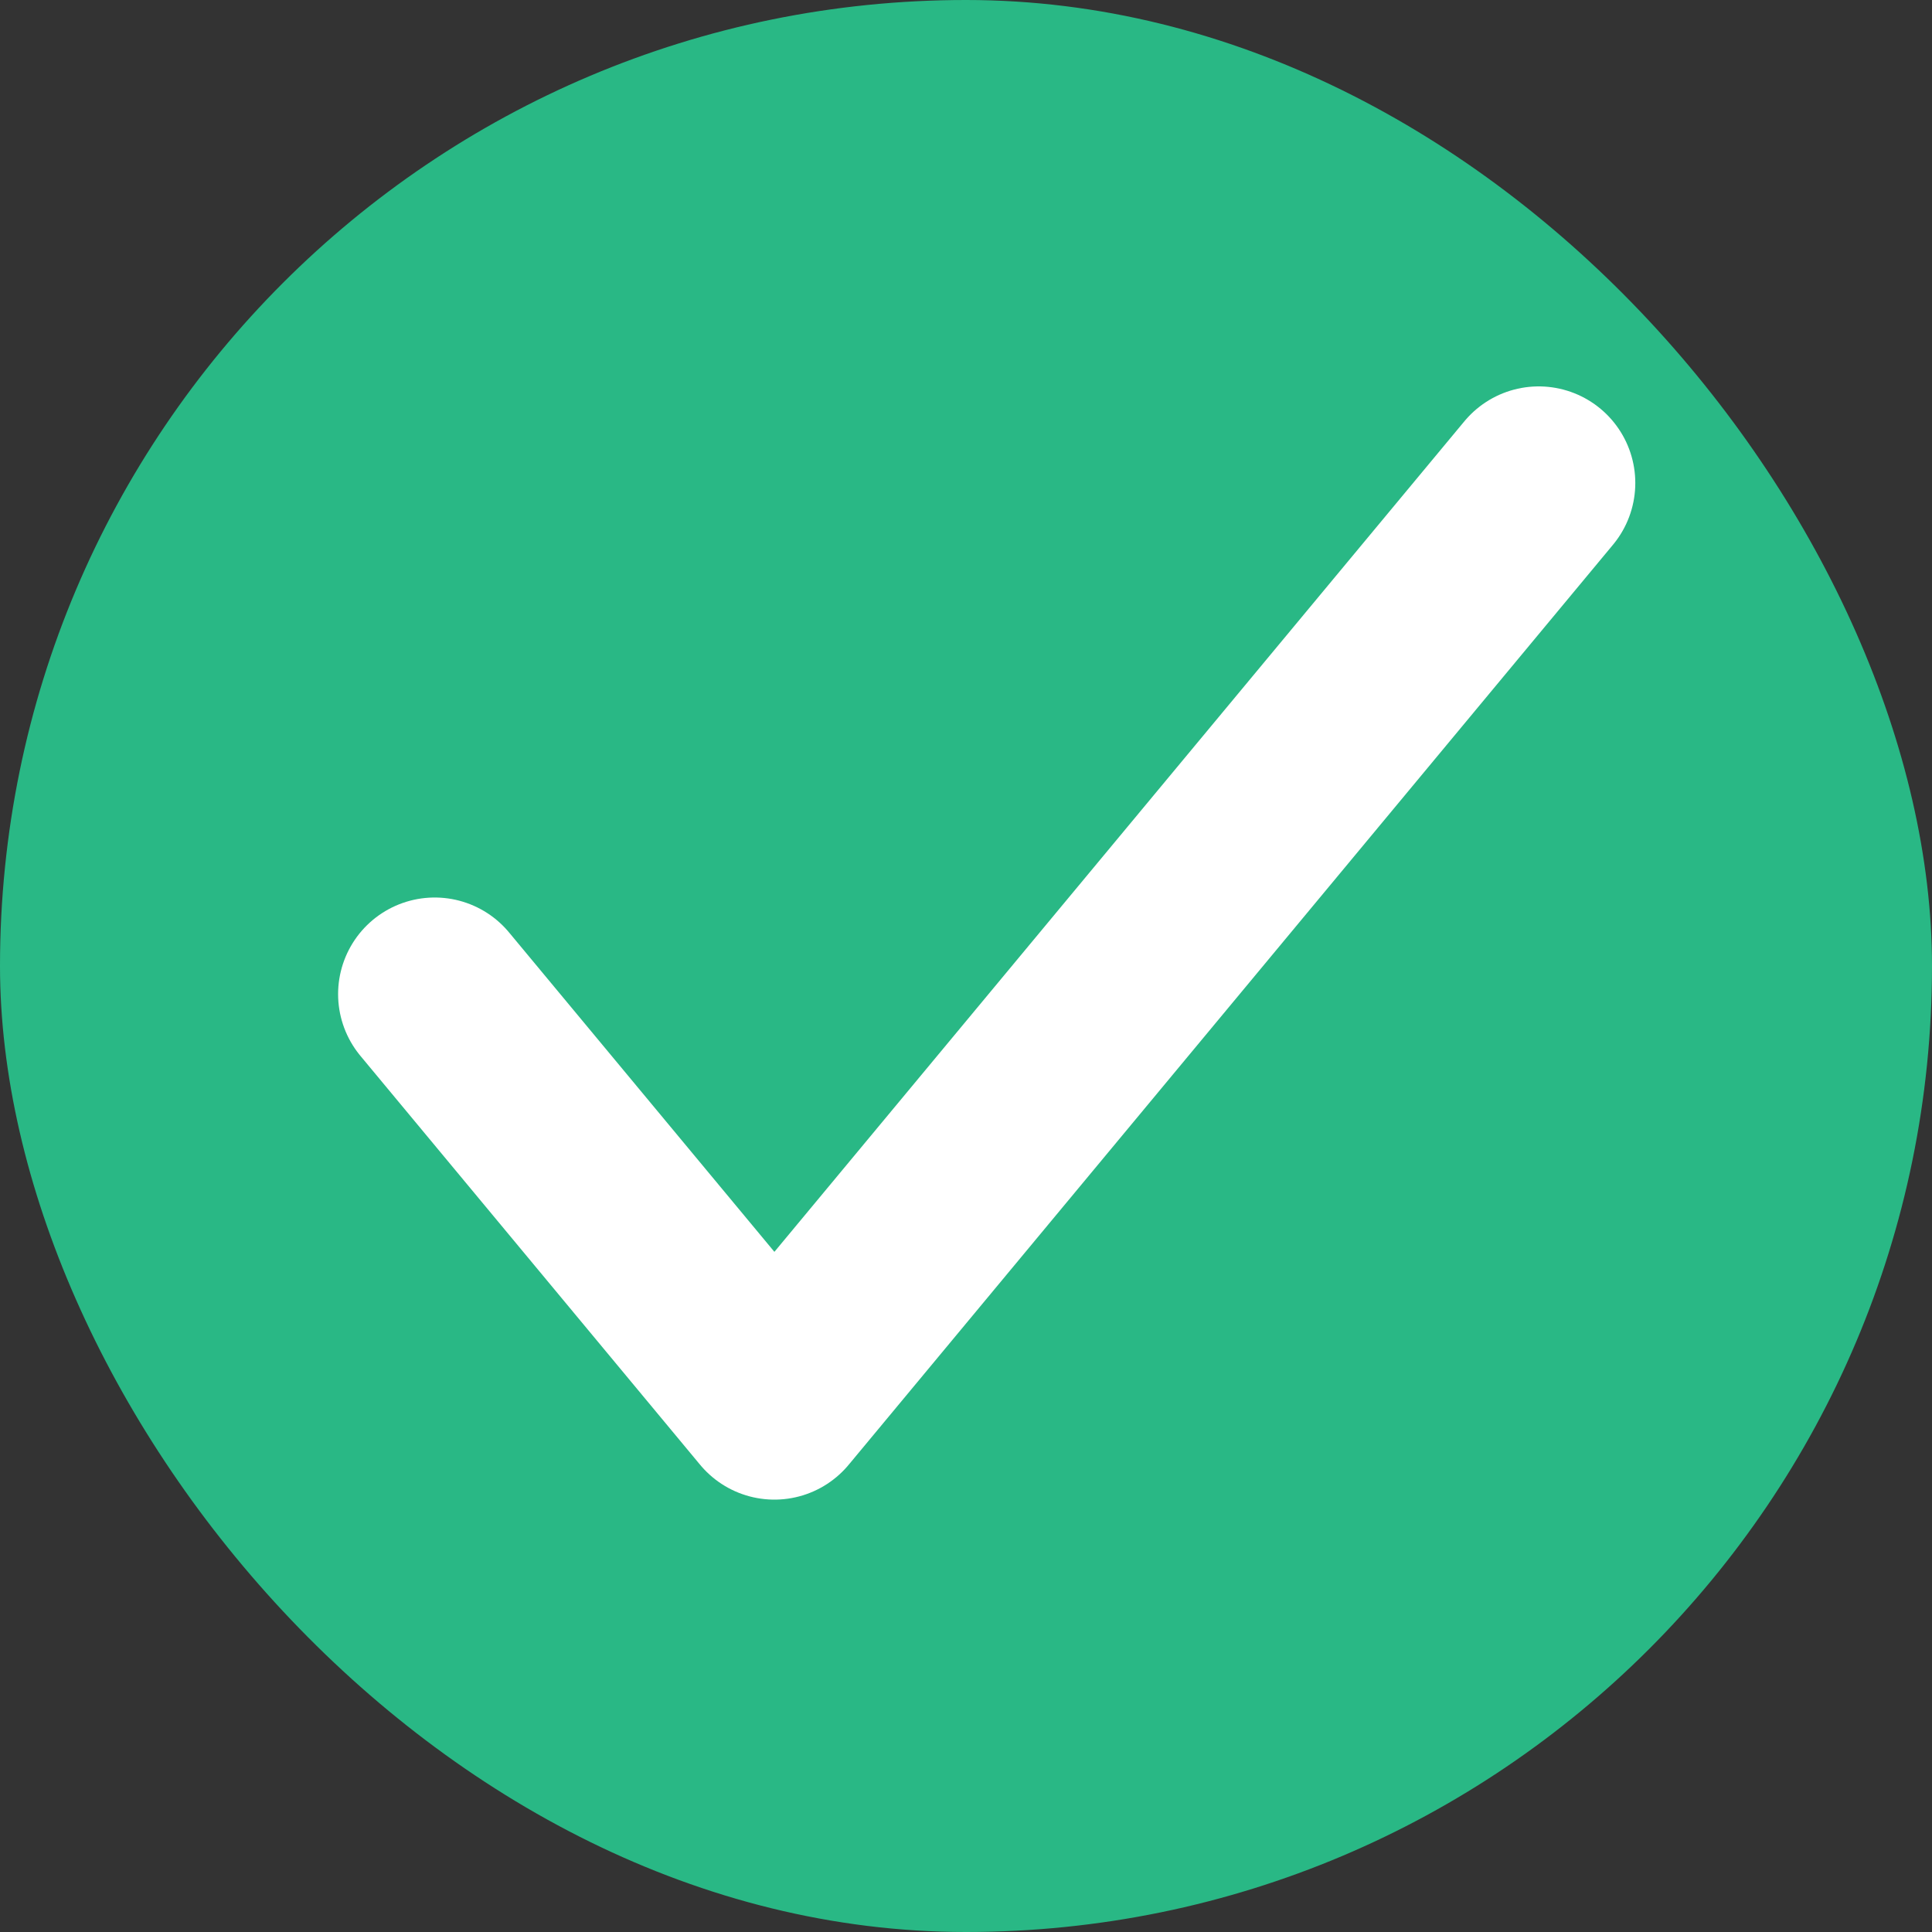 <svg width="40" height="40" viewBox="0 0 40 40" fill="none" xmlns="http://www.w3.org/2000/svg">
<rect x="0" y="0" width="40" height="40" fill="#333333" stroke="none"/>
<rect width="40" height="40" rx="20" fill="#29B885"/>
<path d="M9 20.582L16.033 29.048L31.857 10" stroke="white" stroke-width="4" stroke-linecap="round" stroke-linejoin="round"/>
</svg>
